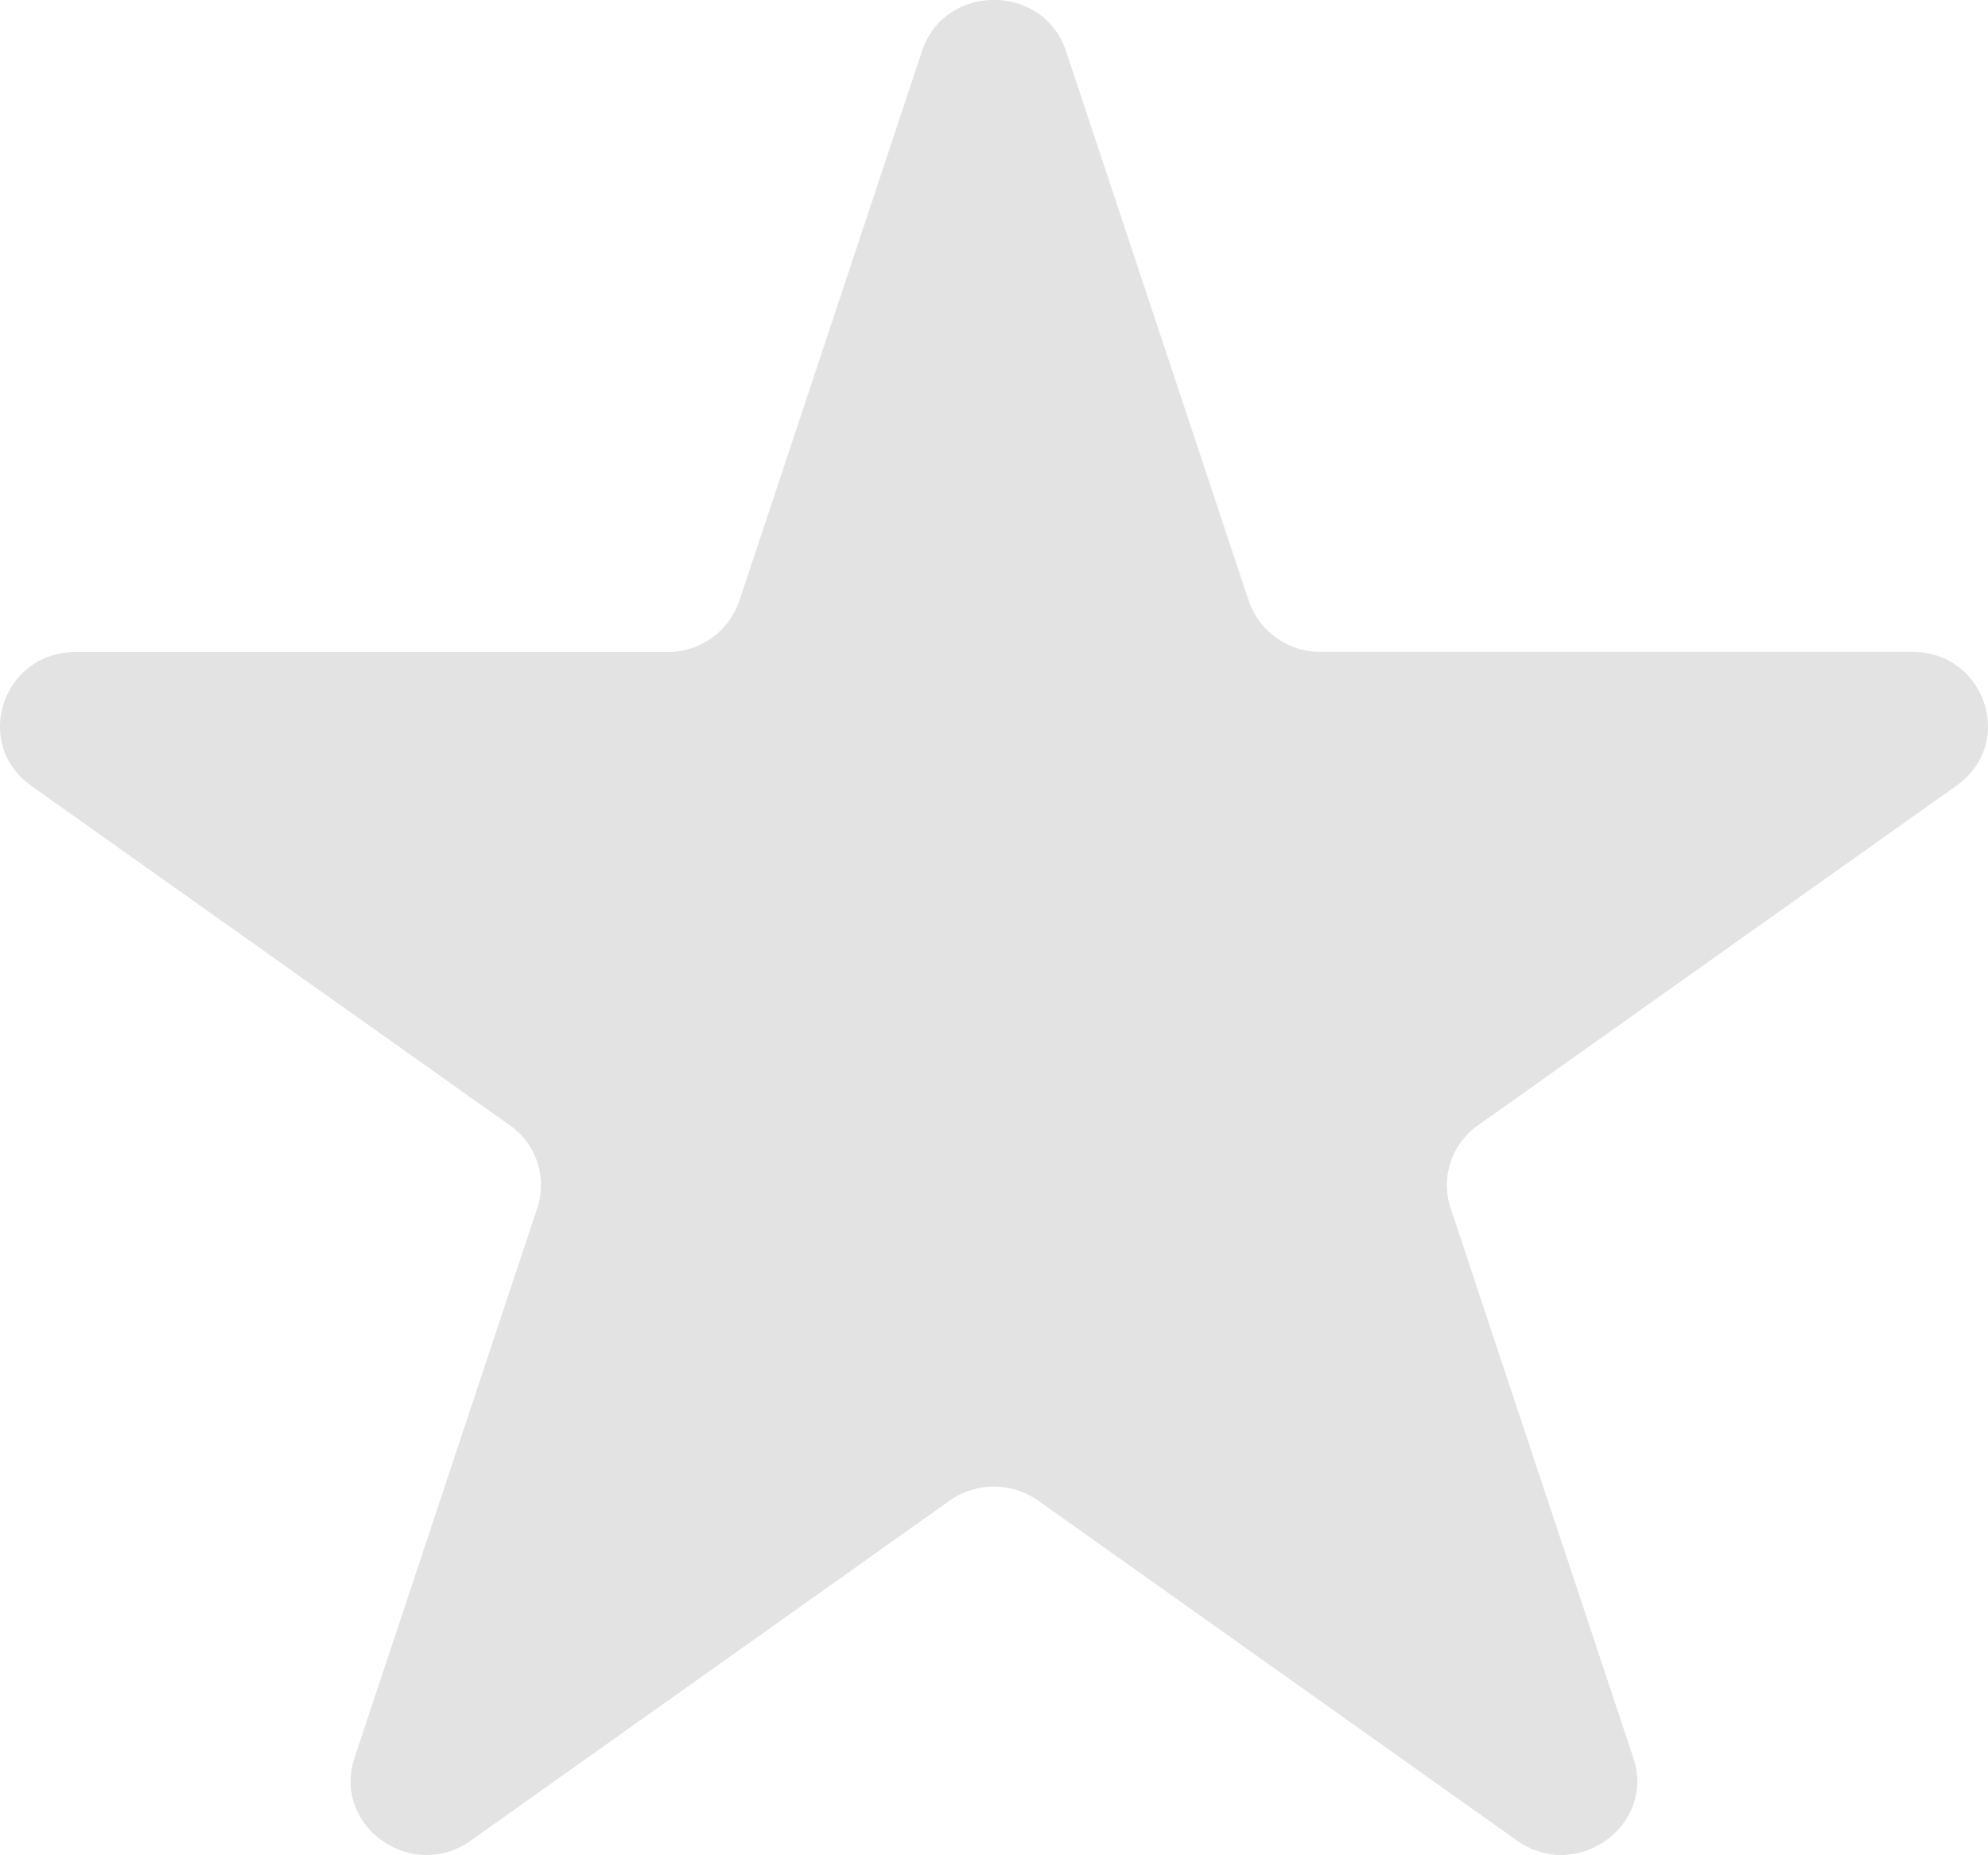 <svg xmlns="http://www.w3.org/2000/svg" width="15" height="14" fill="none"><path d="M6.957.385c.171-.514.915-.514 1.086 0l1.379 4.149a.57.57 0 0 0 .543.385h4.463c.553 0 .783.692.335 1.009l-3.611 2.564a.55.55 0 0 0-.207.624l1.379 4.149c.171.514-.431.941-.878.624l-3.611-2.564a.58.58 0 0 0-.671 0l-3.611 2.564c-.447.318-1.049-.11-.878-.624l1.379-4.149a.55.55 0 0 0-.207-.624L.236 5.93C-.211 5.612.019 4.92.572 4.92h4.463a.57.57 0 0 0 .543-.385L6.957.385z" fill="#e3e3e3"/></svg>